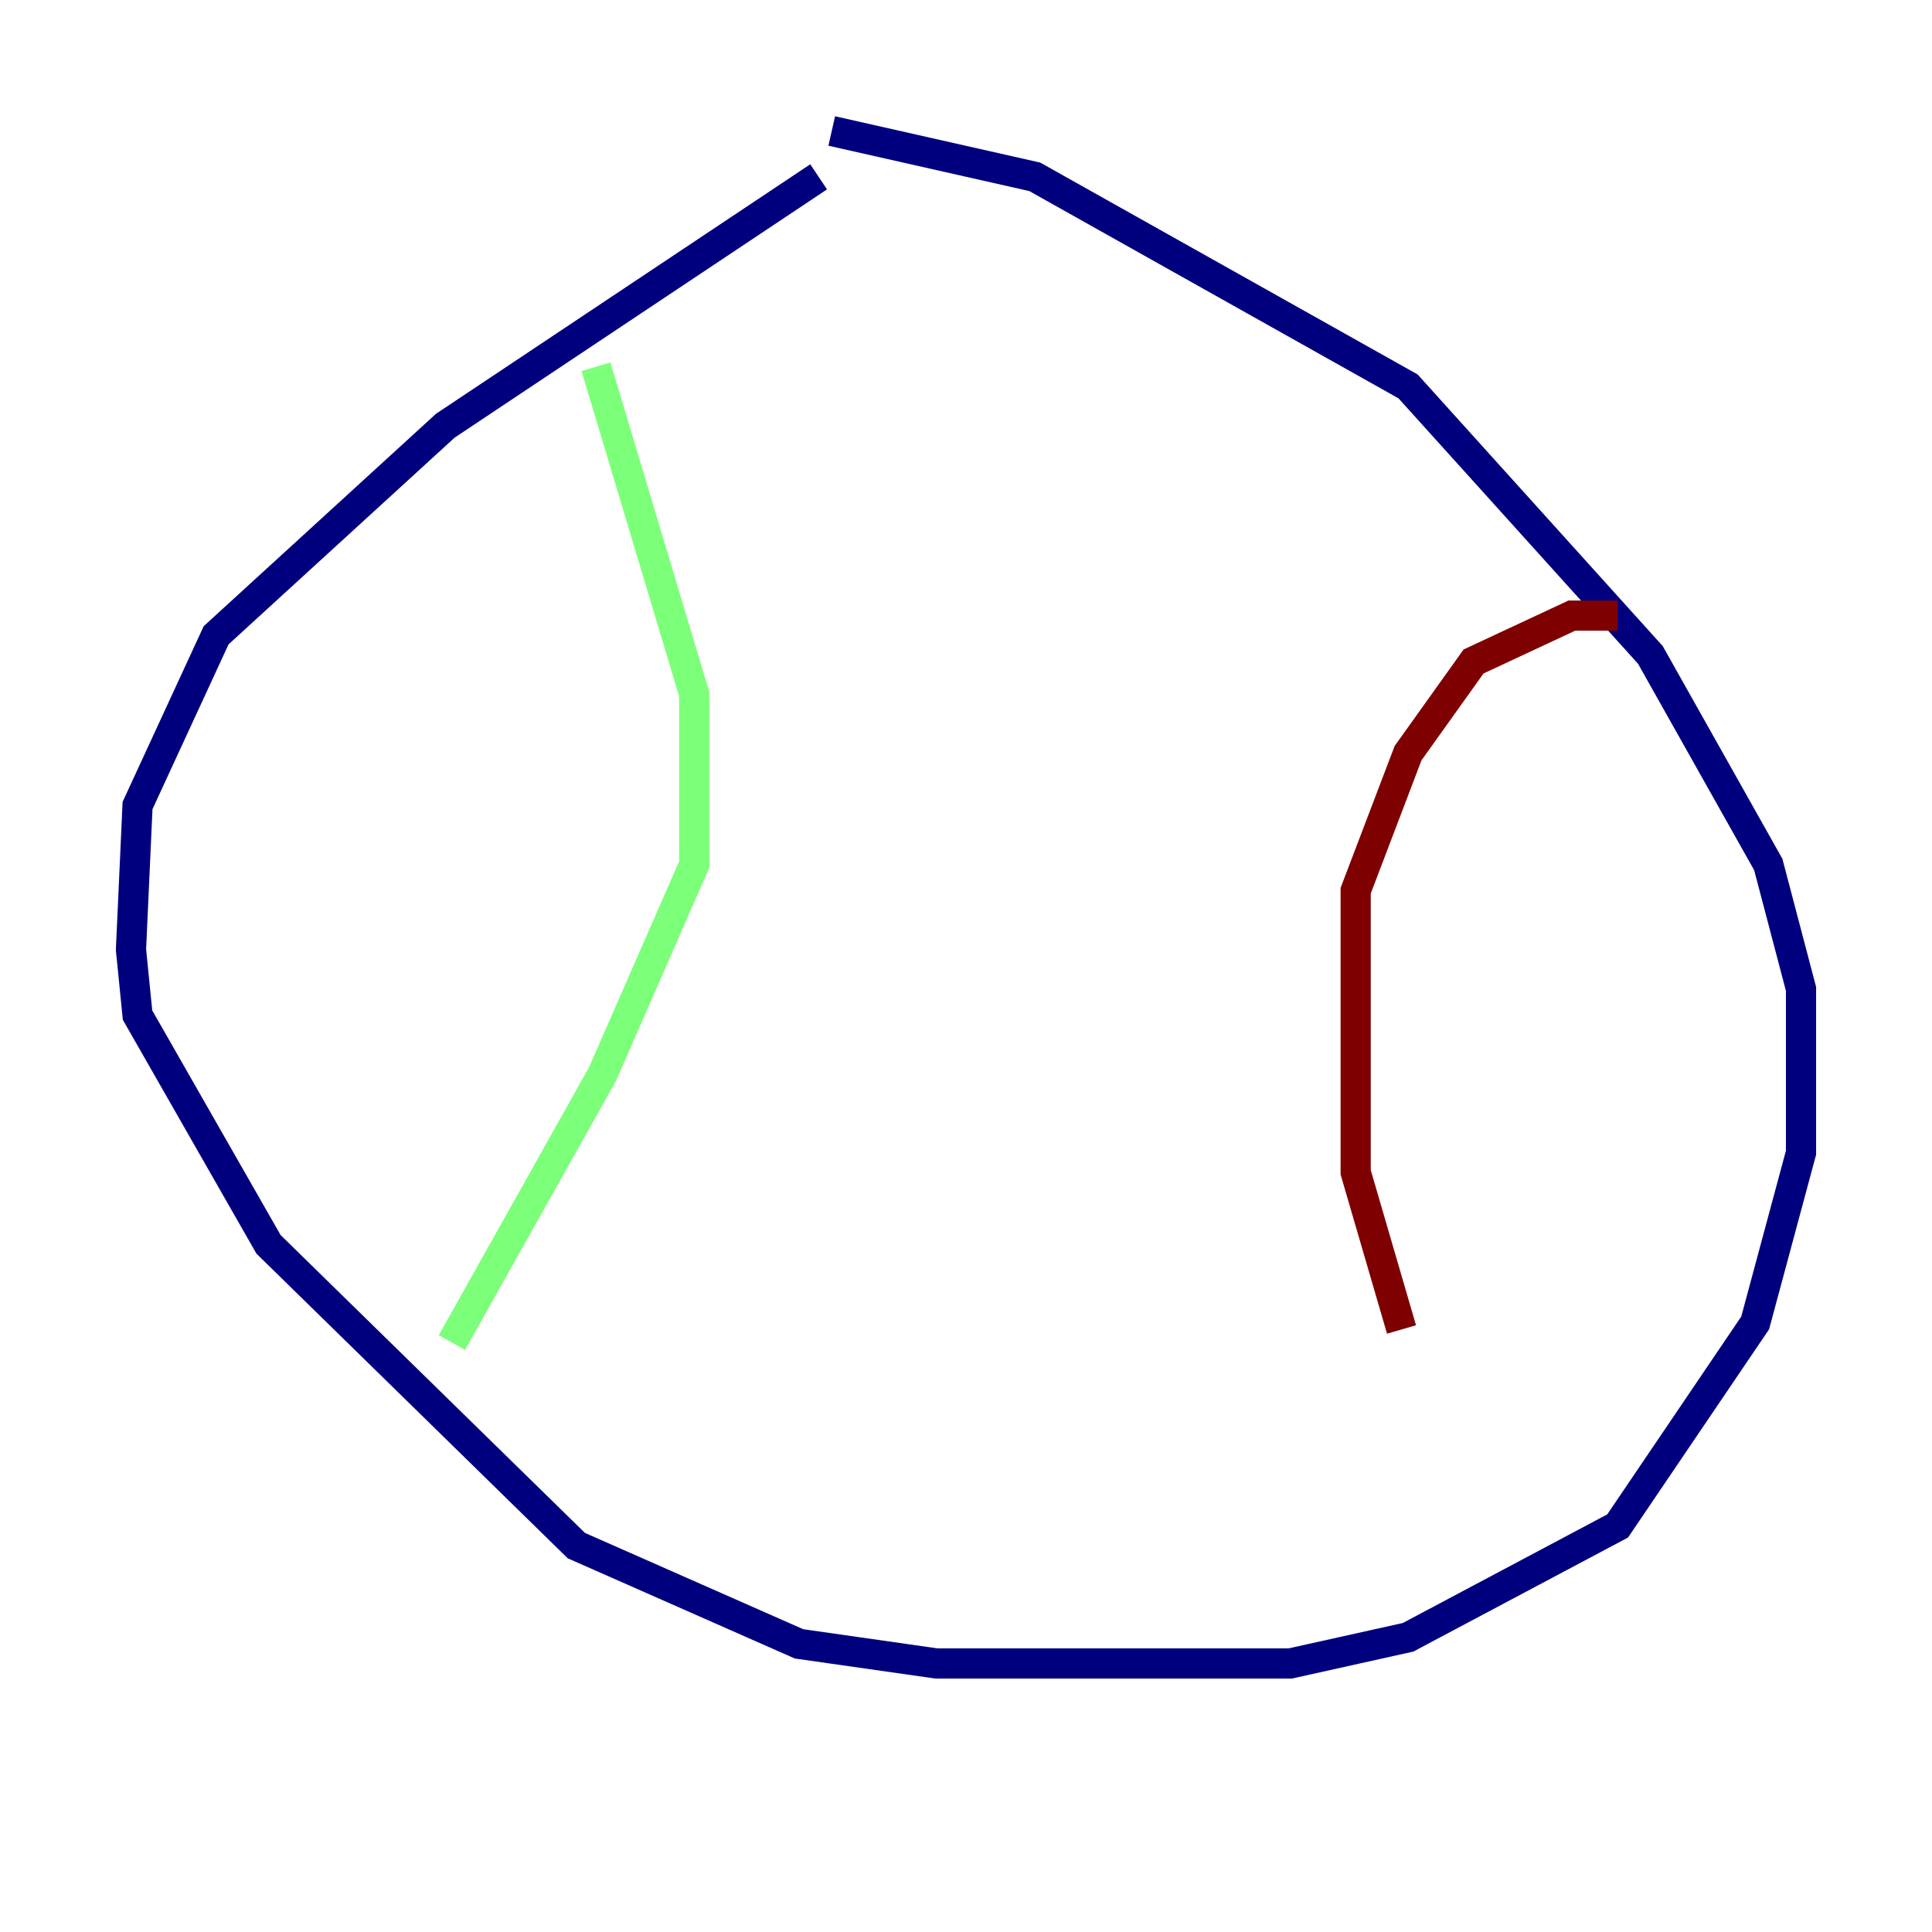 <?xml version="1.0" encoding="utf-8" ?>
<svg baseProfile="tiny" height="128" version="1.2" viewBox="0,0,128,128" width="128" xmlns="http://www.w3.org/2000/svg" xmlns:ev="http://www.w3.org/2001/xml-events" xmlns:xlink="http://www.w3.org/1999/xlink"><defs /><polyline fill="none" points="54.237,11.715 29.505,28.203 14.319,42.088 9.112,53.37 8.678,62.915 9.112,67.254 17.79,82.441 38.183,102.4 52.936,108.909 62.047,110.21 85.478,110.21 93.288,108.475 107.173,101.098 116.285,87.647 119.322,76.366 119.322,65.519 117.153,57.275 109.342,43.39 93.288,25.6 68.556,11.715 55.105,8.678" stroke="#00007f" stroke-width="2" /><polyline fill="none" points="39.485,24.298 45.993,45.993 45.993,57.275 39.919,71.159 29.939,88.949" stroke="#7cff79" stroke-width="2" /><polyline fill="none" points="107.173,40.786 104.136,40.786 97.627,43.824 93.288,49.898 89.817,59.01 89.817,77.668 92.854,88.081" stroke="#7f0000" stroke-width="2" /></svg>